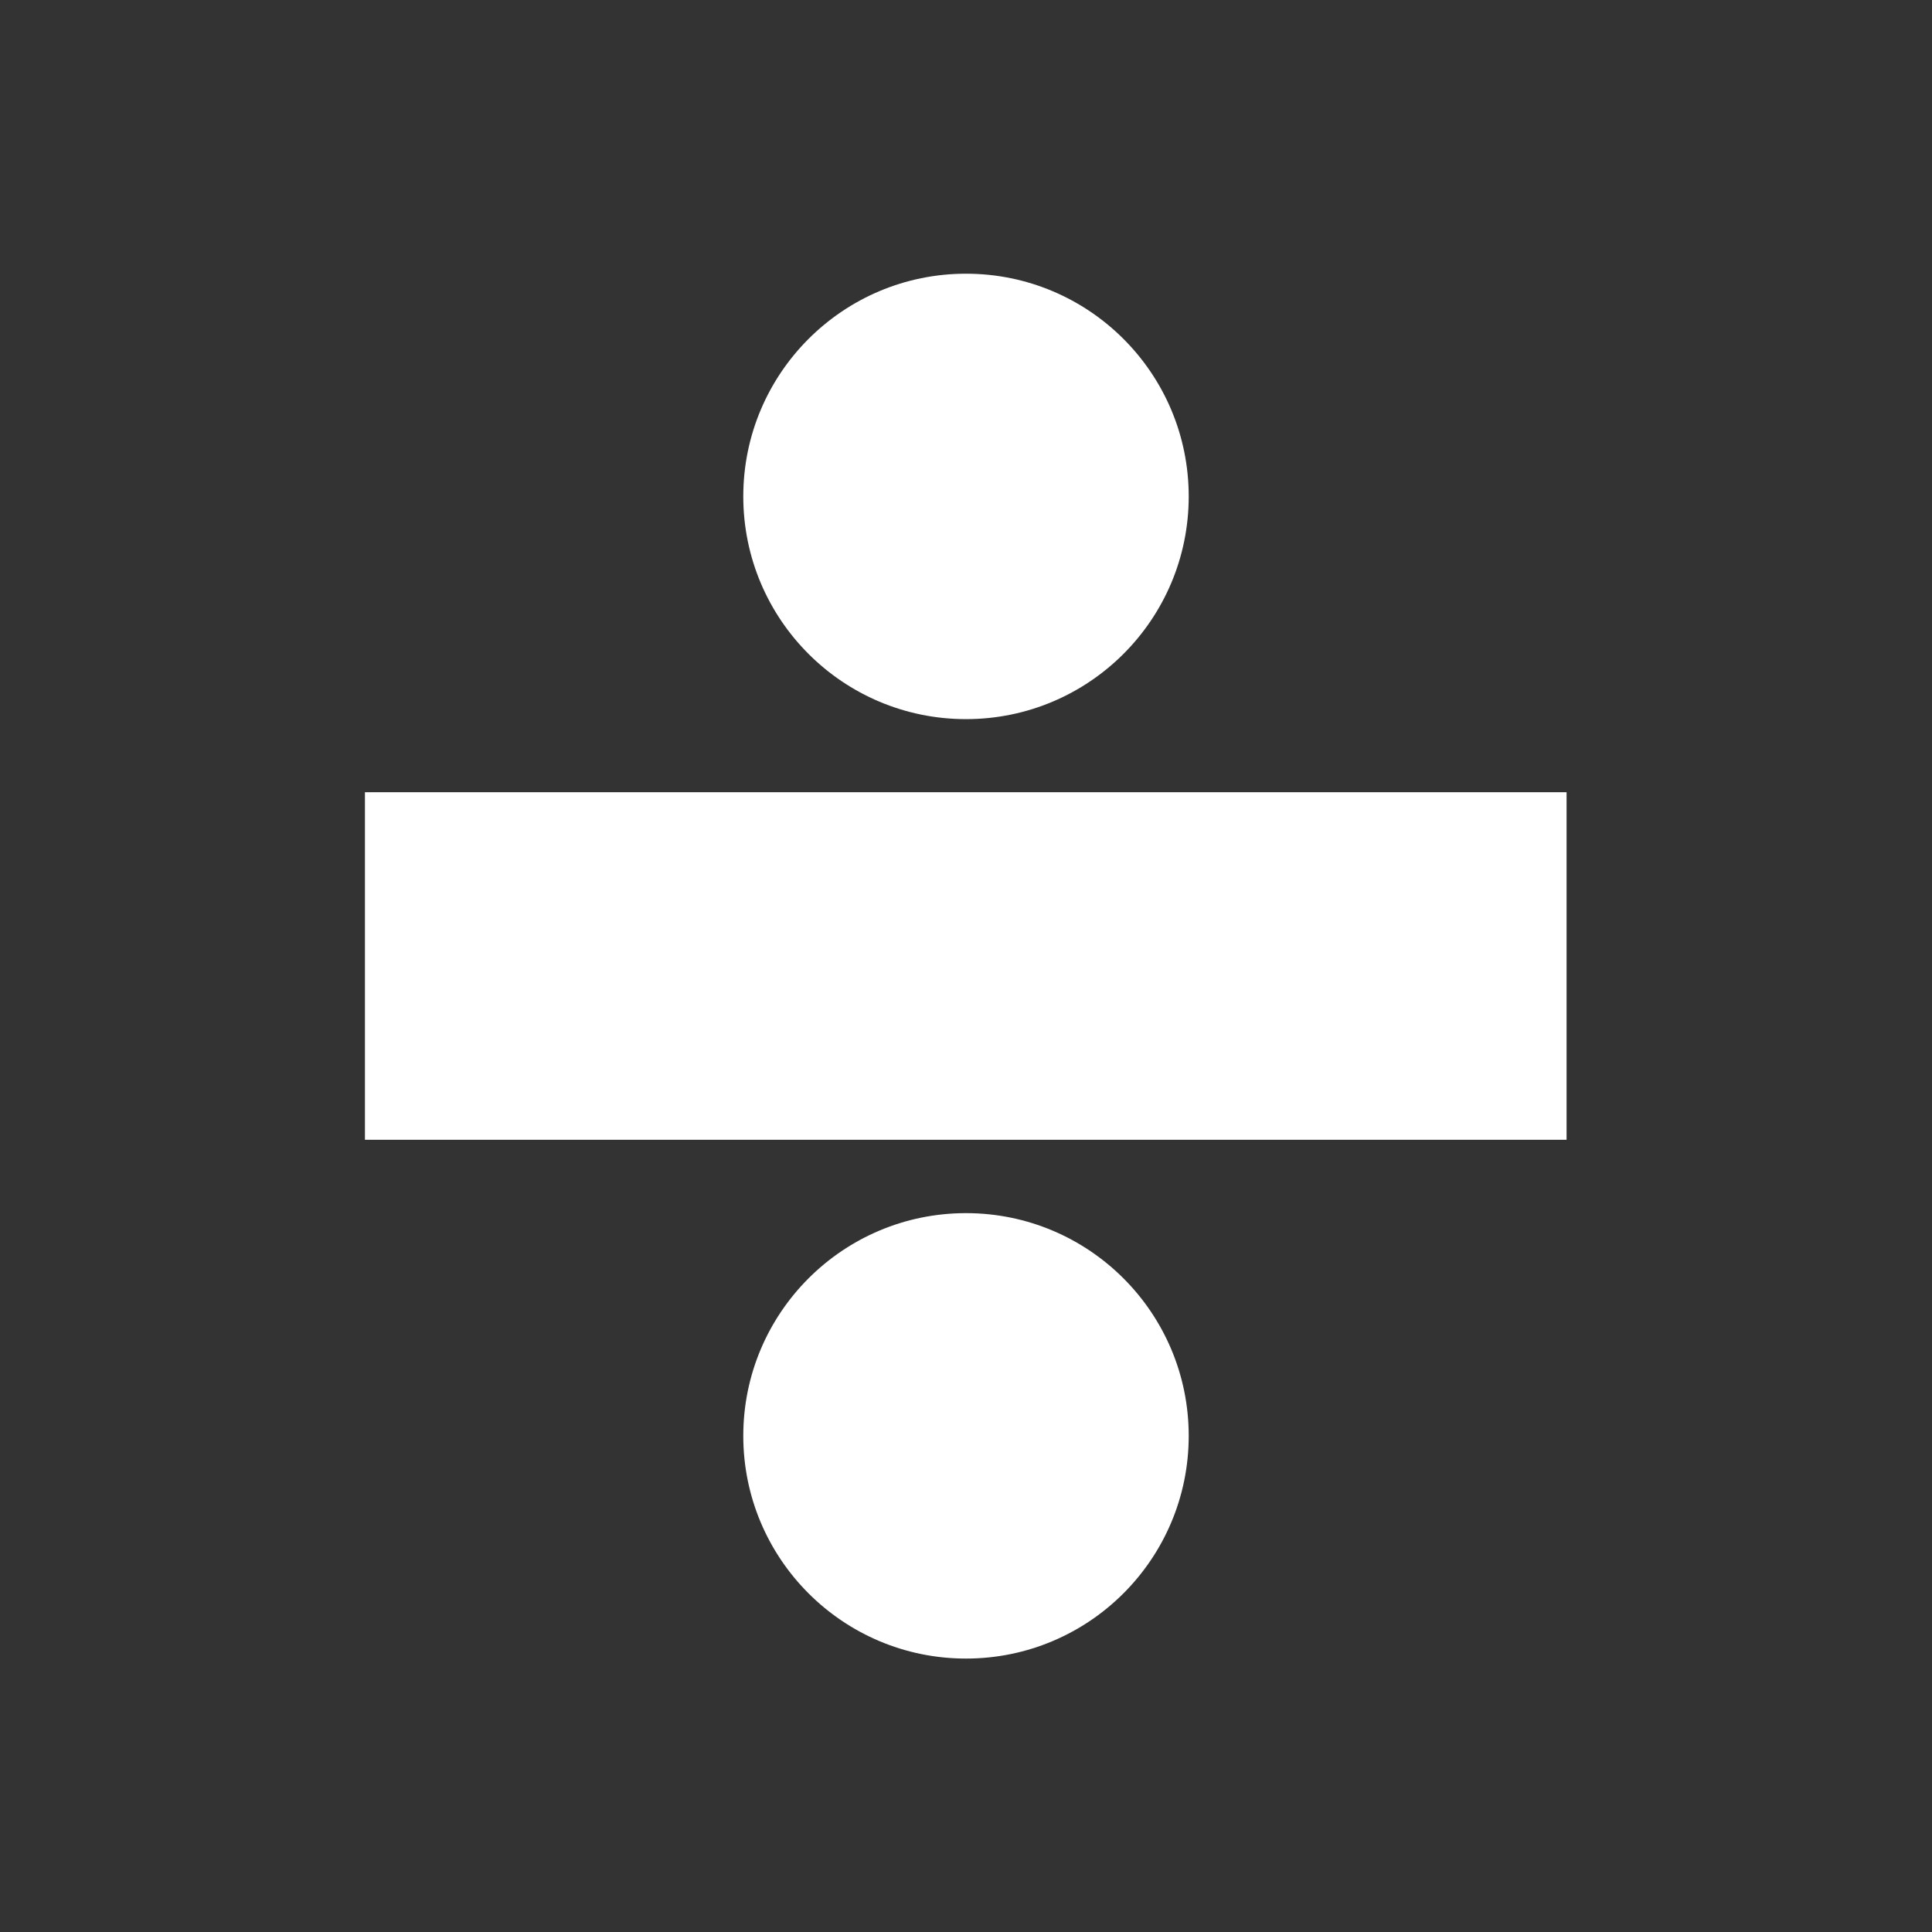 <svg xmlns="http://www.w3.org/2000/svg" xmlns:xlink="http://www.w3.org/1999/xlink" width="1080" zoomAndPan="magnify" viewBox="0 0 810 810" height="1080" preserveAspectRatio="xMidYMid meet" version="1.0"><rect x="0" y="0" width="810" height="810" fill="#333333" stroke="none"/><defs><clipPath id="3e5d142a87"><path d="M 153 332.137 L 657 332.137 L 657 477.863 L 153 477.863 Z M 153 332.137 " clip-rule="nonzero"/></clipPath><clipPath id="dd747b1b51"><path d="M 311.625 114.75 L 498.375 114.75 L 498.375 301.5 L 311.625 301.5 Z M 311.625 114.75 " clip-rule="nonzero"/></clipPath><clipPath id="7cd274a324"><path d="M 405 114.75 C 353.43 114.75 311.625 156.555 311.625 208.125 C 311.625 259.695 353.43 301.5 405 301.5 C 456.57 301.5 498.375 259.695 498.375 208.125 C 498.375 156.555 456.57 114.75 405 114.75 Z M 405 114.75 " clip-rule="nonzero"/></clipPath><clipPath id="33dd8e815d"><path d="M 311.625 508.613 L 498.375 508.613 L 498.375 695.363 L 311.625 695.363 Z M 311.625 508.613 " clip-rule="nonzero"/></clipPath><clipPath id="a81d91fe2a"><path d="M 405 508.613 C 353.43 508.613 311.625 550.422 311.625 601.988 C 311.625 653.559 353.43 695.363 405 695.363 C 456.57 695.363 498.375 653.559 498.375 601.988 C 498.375 550.422 456.57 508.613 405 508.613 Z M 405 508.613 " clip-rule="nonzero"/></clipPath></defs><g clip-path="url(#3e5d142a87)"><path fill="#ffffff" d="M 153 332.137 L 656.793 332.137 L 656.793 477.863 L 153 477.863 Z M 153 332.137 " fill-opacity="1" fill-rule="nonzero"/></g><g clip-path="url(#dd747b1b51)"><g clip-path="url(#7cd274a324)"><path fill="#ffffff" d="M 311.625 114.75 L 498.375 114.75 L 498.375 301.5 L 311.625 301.5 Z M 311.625 114.75 " fill-opacity="1" fill-rule="nonzero"/></g></g><g clip-path="url(#33dd8e815d)"><g clip-path="url(#a81d91fe2a)"><path fill="#ffffff" d="M 311.625 508.613 L 498.375 508.613 L 498.375 695.363 L 311.625 695.363 Z M 311.625 508.613 " fill-opacity="1" fill-rule="nonzero"/></g></g></svg>